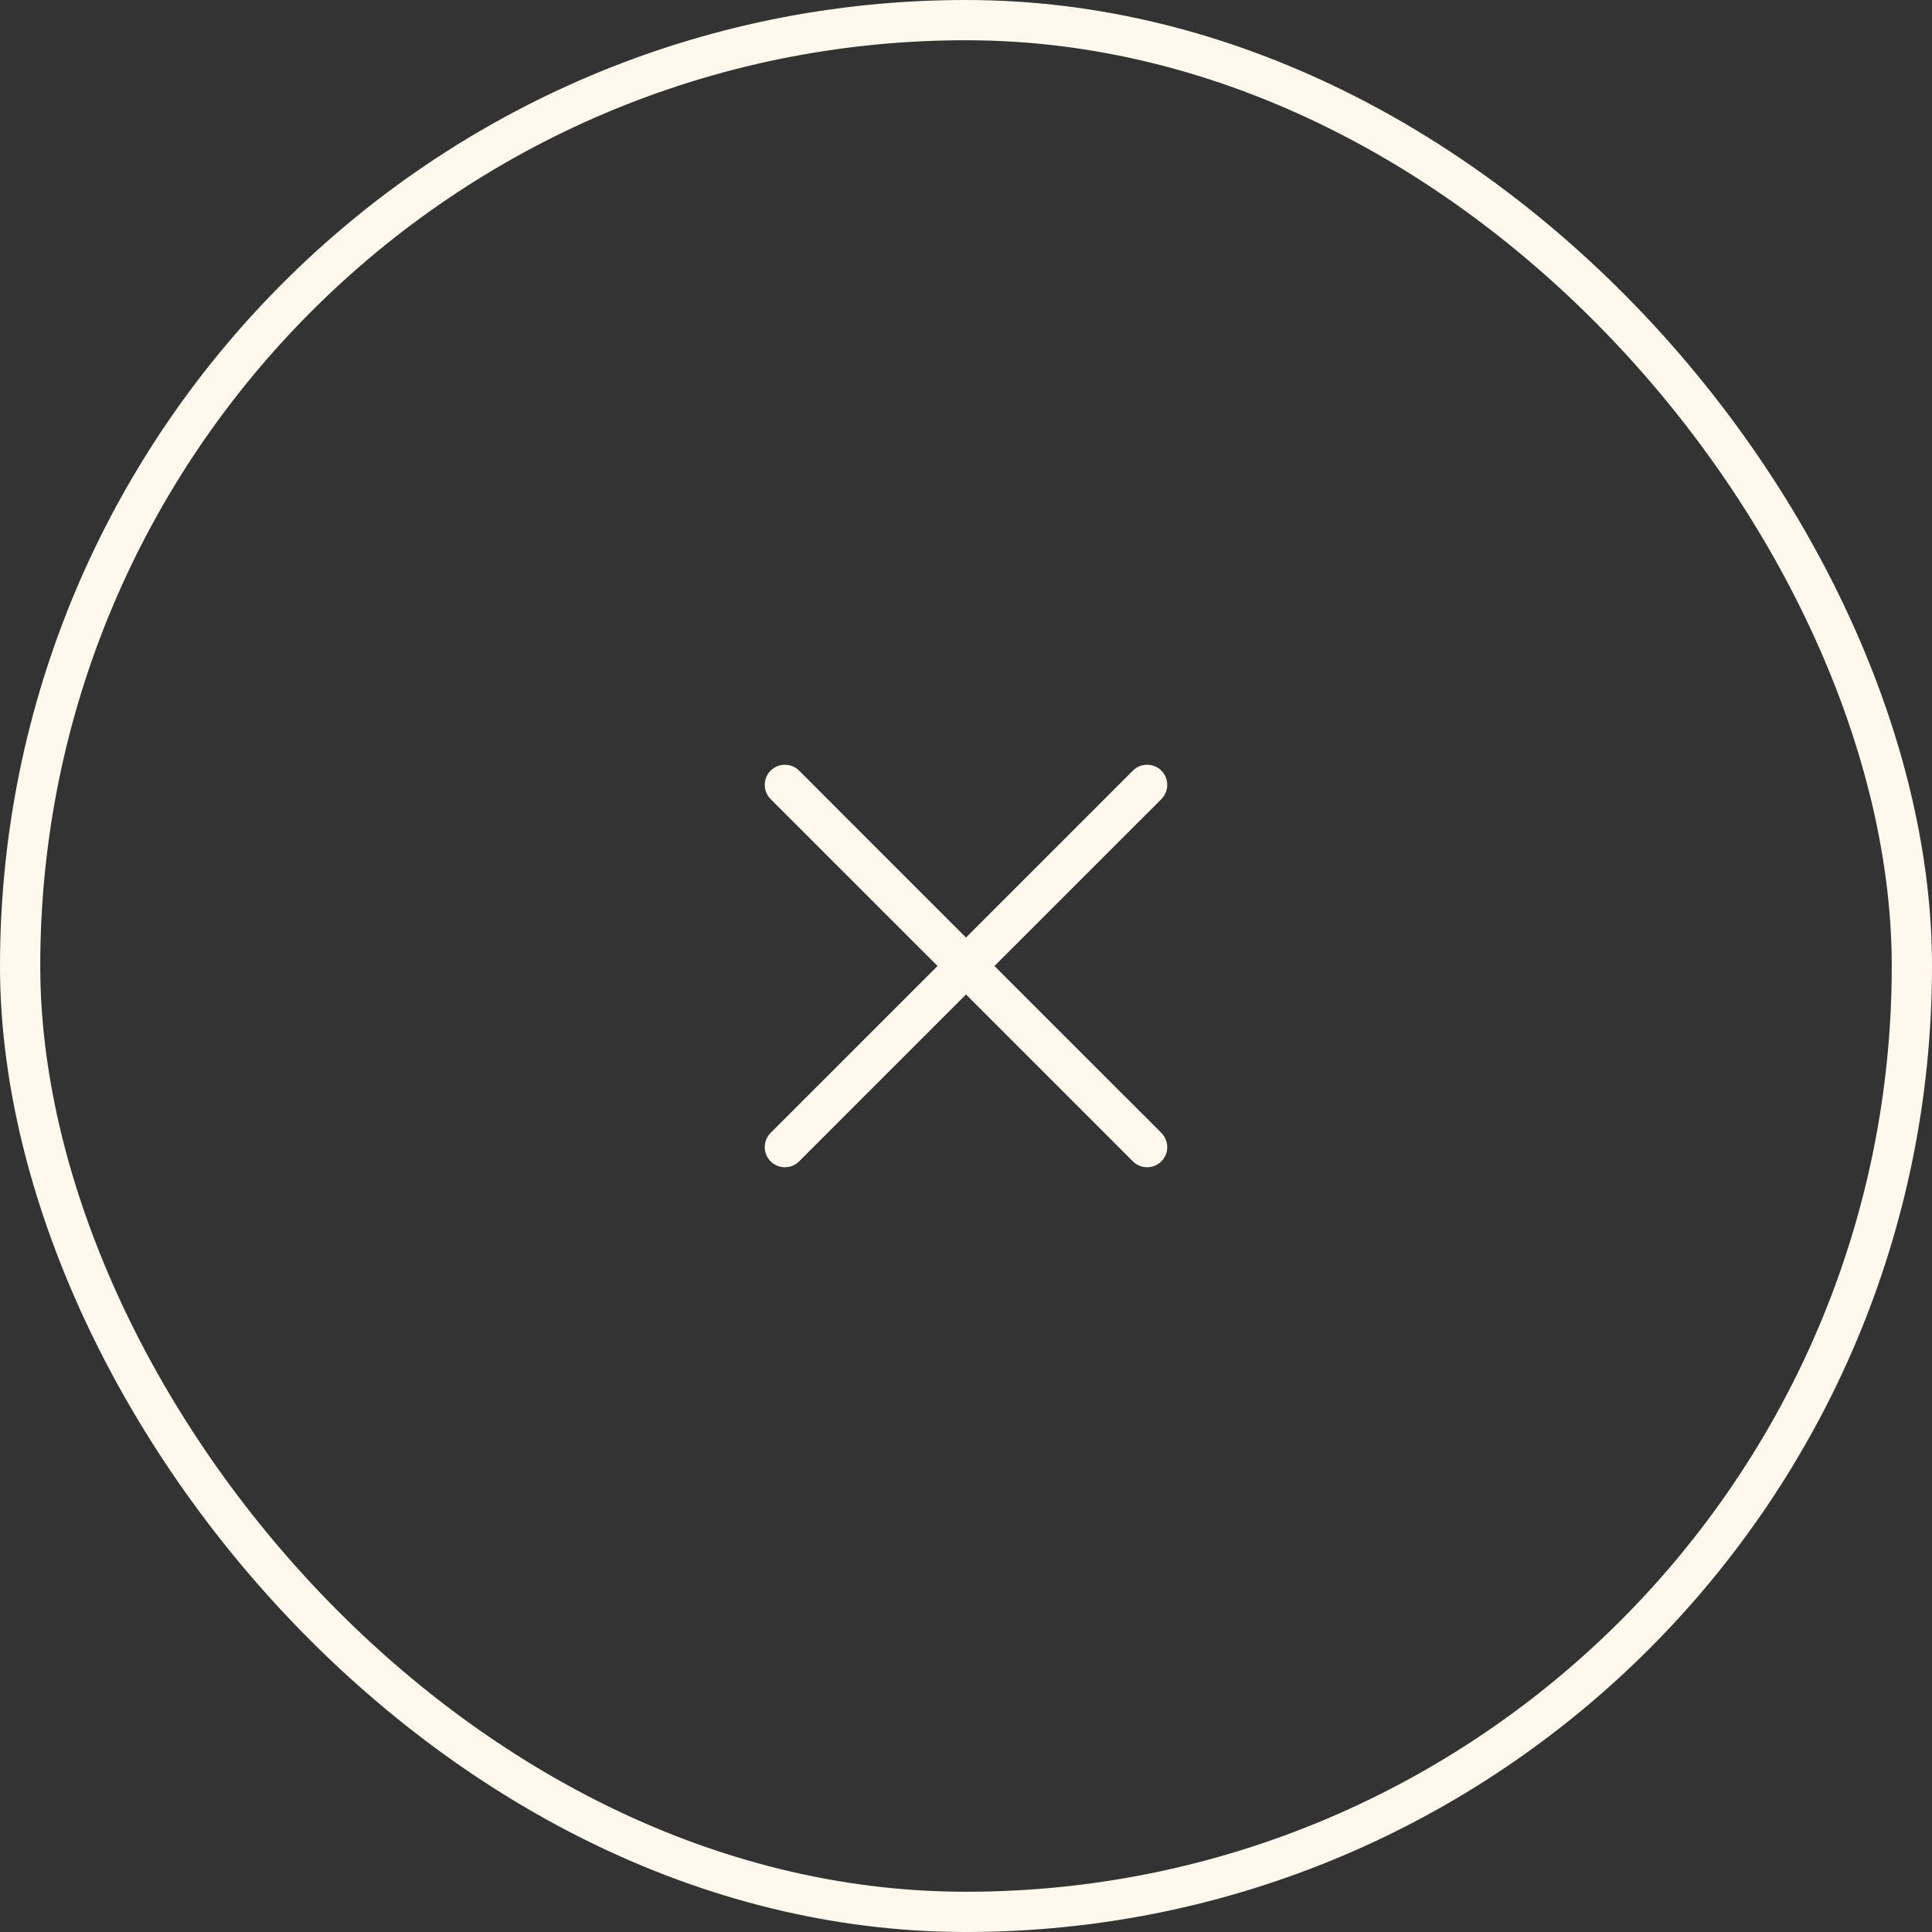 <svg width="48" height="48" viewBox="0 0 48 48" fill="none" xmlns="http://www.w3.org/2000/svg">
<rect x="0" y="0" width="48" height="48" fill="#333333" stroke="none"/>
<rect x="0.5" y="0.5" width="47" height="47" rx="23.5" stroke="#FFF8EC"/>
<path d="M28.854 28.146C28.9 28.193 28.937 28.248 28.962 28.308C28.987 28.369 29 28.434 29 28.5C29 28.566 28.987 28.631 28.962 28.691C28.937 28.752 28.9 28.807 28.854 28.854C28.807 28.9 28.752 28.937 28.692 28.962C28.631 28.987 28.566 29 28.5 29C28.434 29 28.369 28.987 28.309 28.962C28.248 28.937 28.193 28.9 28.146 28.854L24 24.707L19.854 28.854C19.76 28.948 19.633 29 19.5 29C19.367 29 19.24 28.948 19.146 28.854C19.052 28.76 19 28.633 19 28.5C19 28.367 19.052 28.24 19.146 28.146L23.293 24L19.146 19.854C19.052 19.76 19 19.633 19 19.5C19 19.367 19.052 19.24 19.146 19.146C19.24 19.052 19.367 19 19.5 19C19.633 19 19.76 19.052 19.854 19.146L24 23.293L28.146 19.146C28.24 19.052 28.367 19 28.5 19C28.633 19 28.76 19.052 28.854 19.146C28.948 19.24 29 19.367 29 19.5C29 19.633 28.948 19.76 28.854 19.854L24.707 24L28.854 28.146Z" fill="#FFF8EC"/>
</svg>
